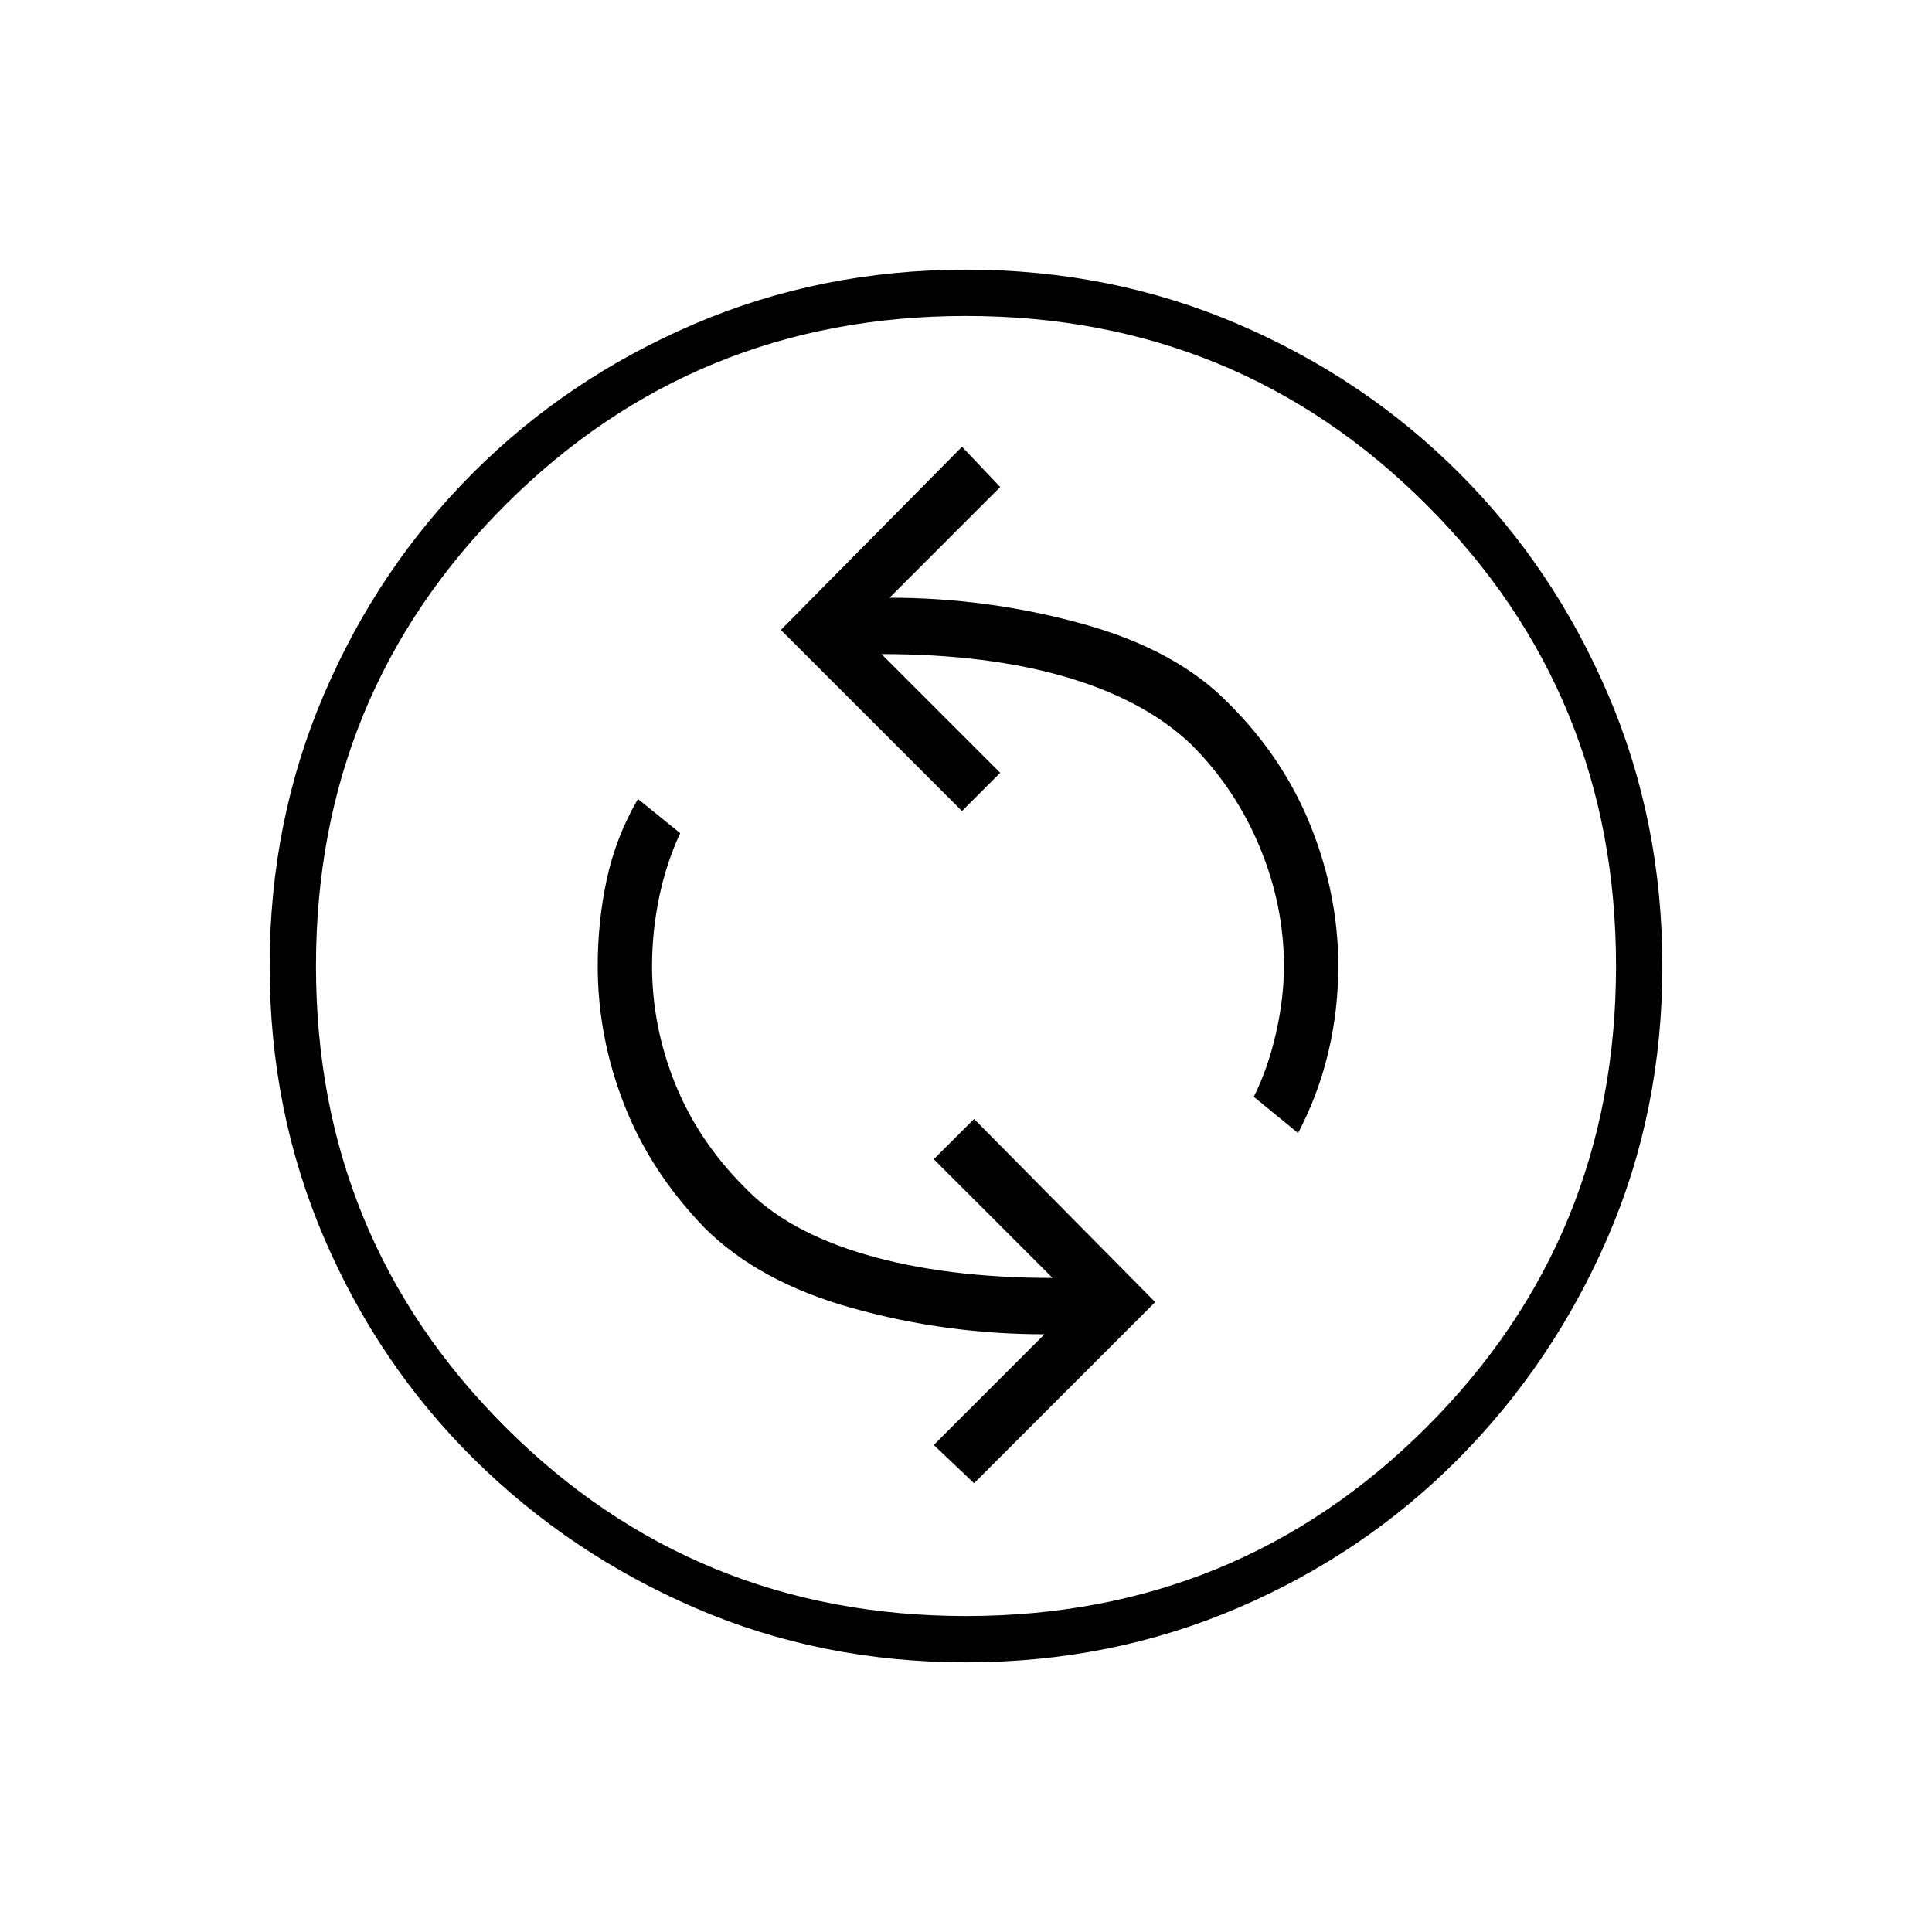 <svg xmlns="http://www.w3.org/2000/svg" height="40" width="40"><path d="m20.167 30.708 3.75-3.75-3.75-3.791-.834.833 2.459 2.458q-2.209 0-3.854-.479-1.646-.479-2.521-1.396-.959-.958-1.438-2.145Q13.5 21.25 13.5 20q0-.708.146-1.417.146-.708.437-1.333l-.875-.708q-.458.791-.646 1.666-.187.875-.187 1.792 0 1.458.542 2.854.541 1.396 1.666 2.563 1.125 1.125 3.063 1.666 1.937.542 3.979.542l-2.292 2.292Zm6.708-7.25q.417-.791.625-1.666.208-.875.208-1.792 0-1.458-.562-2.875-.563-1.417-1.688-2.542-1.083-1.125-3.041-1.666-1.959-.542-4-.542l2.291-2.292-.791-.833-3.75 3.792 3.75 3.75.791-.792-2.458-2.458q2.208 0 3.833.479t2.584 1.396q.916.916 1.416 2.125.5 1.208.5 2.458 0 .667-.166 1.396-.167.729-.459 1.312ZM20 34.417q-3 0-5.604-1.125t-4.584-3.084q-1.979-1.958-3.104-4.583T5.583 20q0-3 1.125-5.625t3.084-4.583q1.958-1.959 4.583-3.084T20 5.583q3 0 5.625 1.125t4.583 3.084q1.959 1.958 3.084 4.583T34.417 20q0 3-1.125 5.604t-3.084 4.584q-1.958 1.979-4.583 3.104T20 34.417Zm0-.959q5.625 0 9.542-3.916 3.916-3.917 3.916-9.542t-3.916-9.542Q25.625 6.542 20 6.542t-9.542 3.916Q6.542 14.375 6.542 20t3.916 9.542q3.917 3.916 9.542 3.916ZM20 20Z"/></svg>